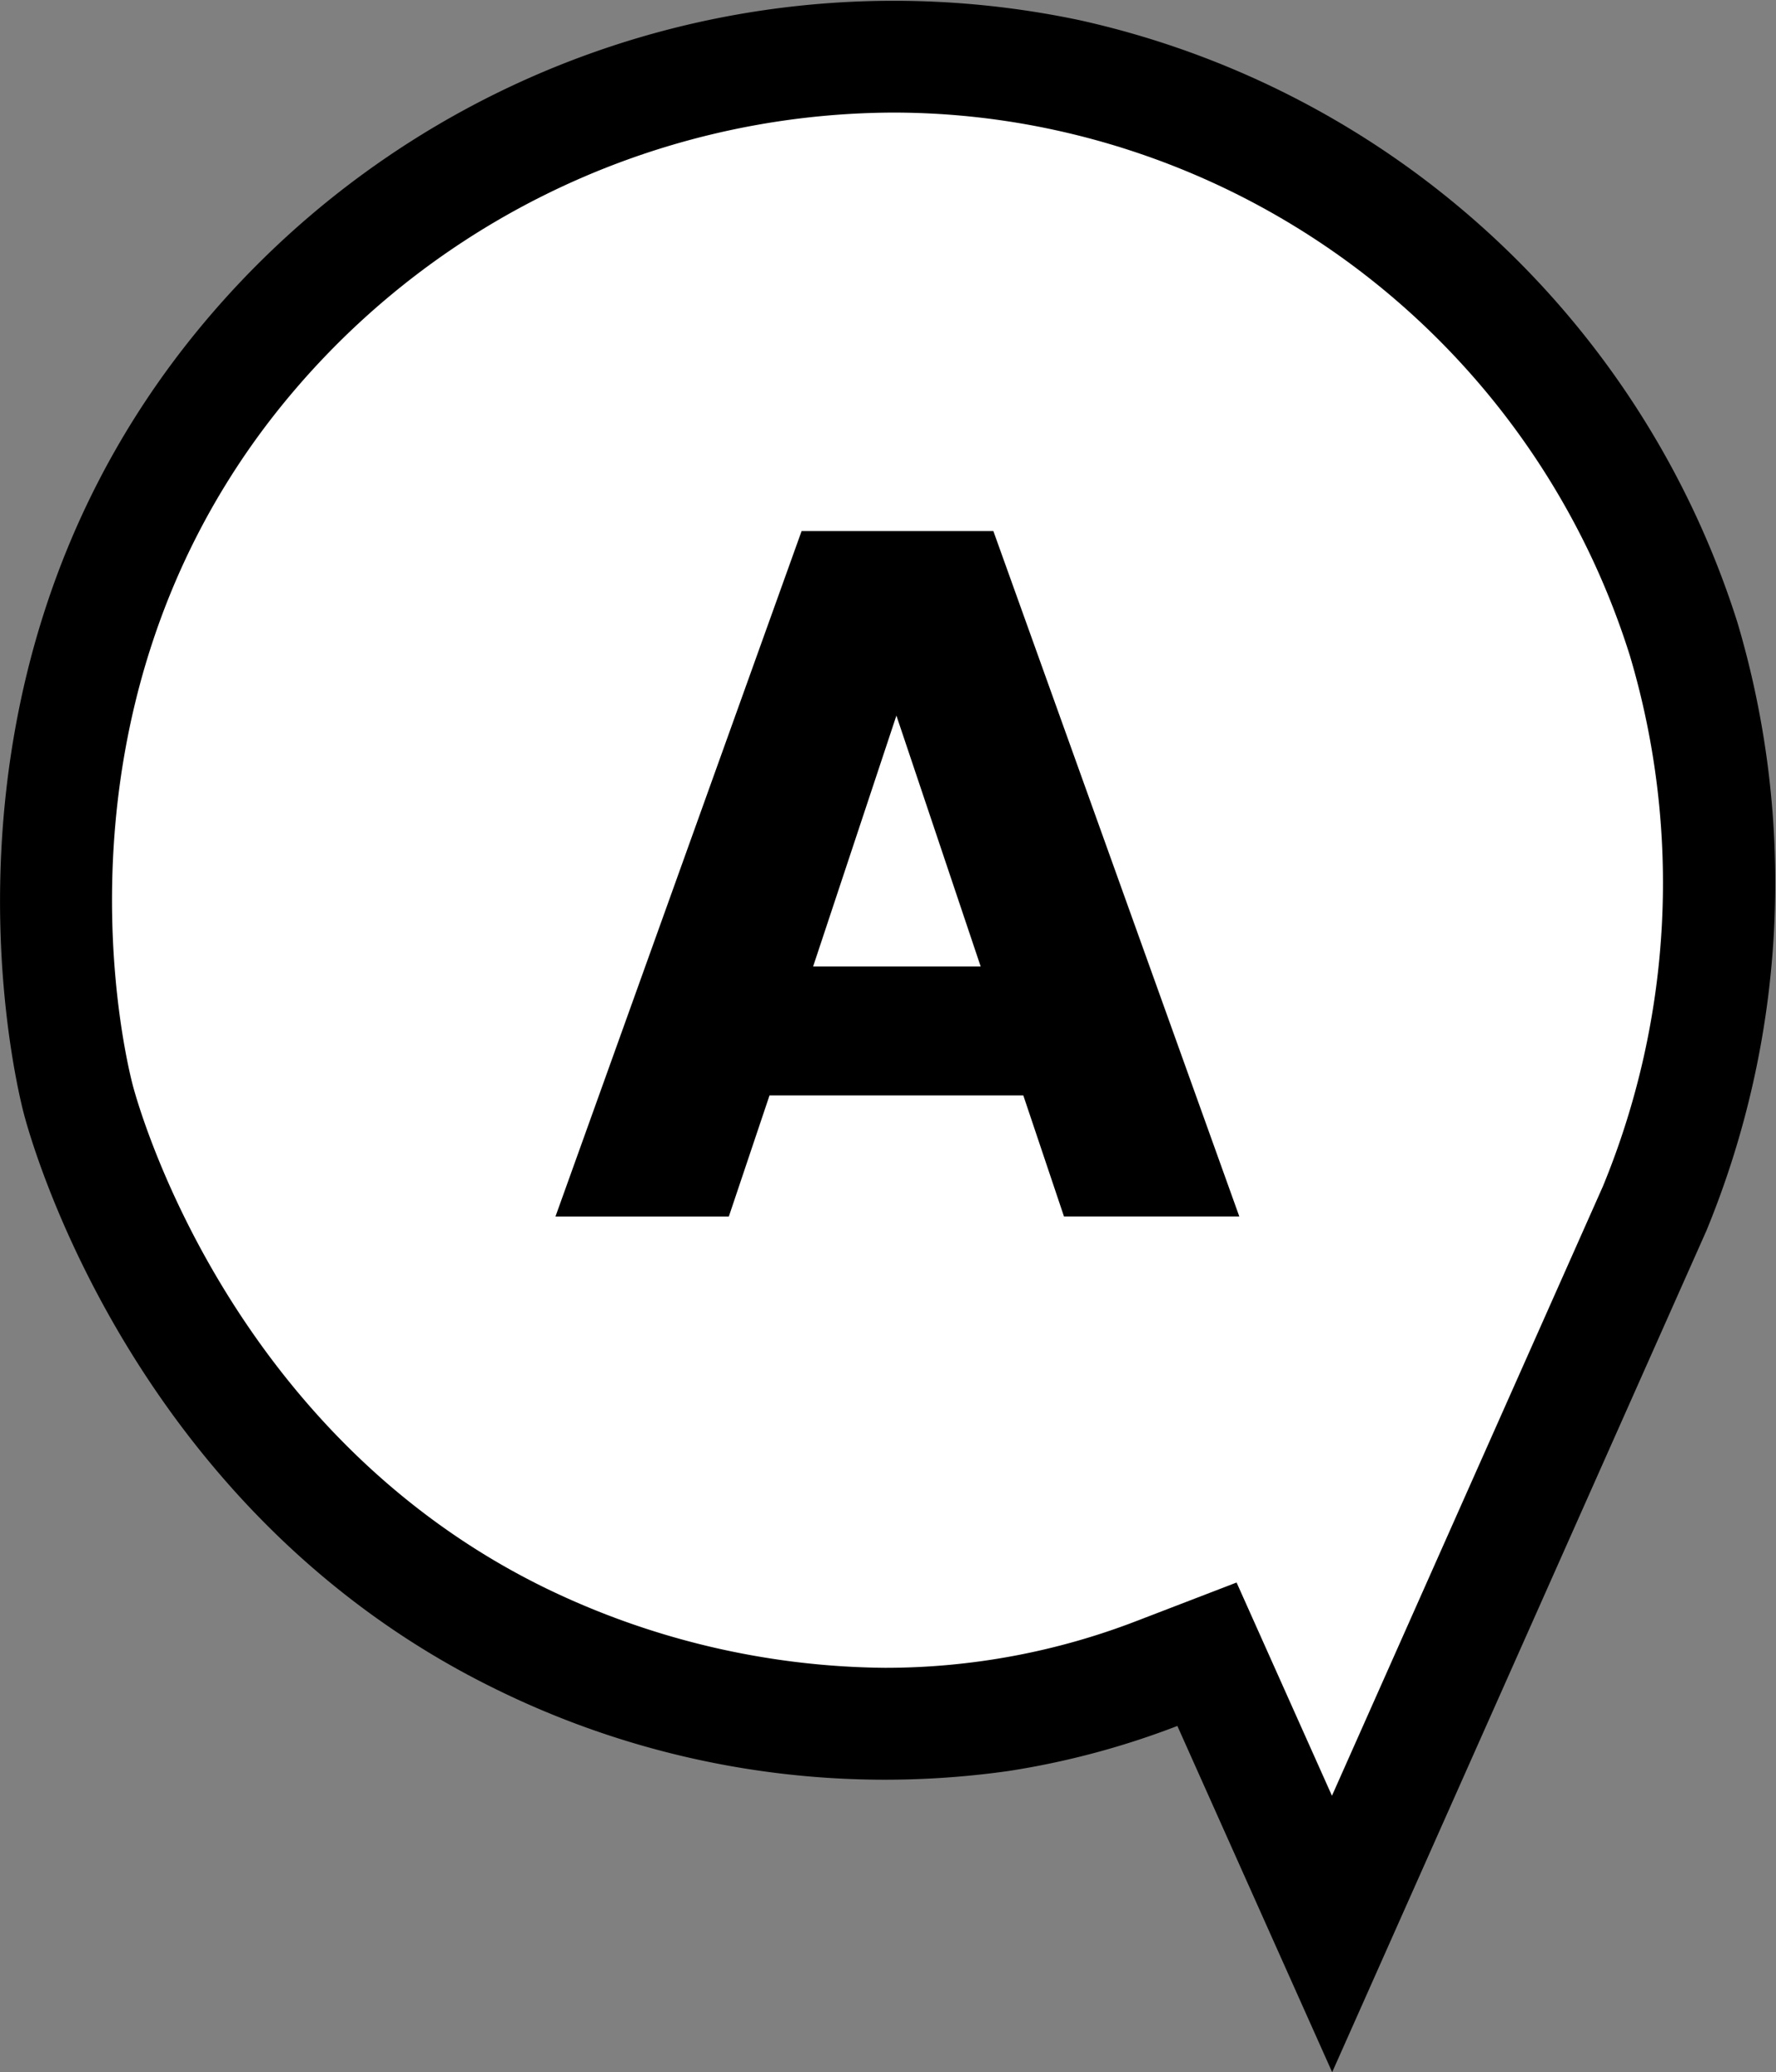<svg id="Group_49" data-name="Group 49" xmlns="http://www.w3.org/2000/svg" xmlns:xlink="http://www.w3.org/1999/xlink" width="73.336" height="85.548" viewBox="0 0 73.336 85.548">
  <rect x="0" y="0" width="73.336" height="85.548" fill="#808080" stroke="none"/>
  <defs>
    <clipPath id="clip-path">
      <rect id="Rectangle_51" data-name="Rectangle 51" width="73.336" height="85.548" fill="none"/>
    </clipPath>
  </defs>
  <g id="Group_48" data-name="Group 48" clip-path="url(#clip-path)">
    <path id="Path_74" data-name="Path 74" d="M55.009,85.548,70.466,50.8a37.722,37.722,0,0,0,1.278-25.1A36.86,36.86,0,0,0,44.55.827,37.162,37.162,0,0,0,7.36,14.656C-3.207,28.536.6,44.464.969,45.918c.289,1.127,4.489,16.488,19.524,23.825a36.392,36.392,0,0,0,21.151,3.37,33.67,33.67,0,0,0,6.973-1.86l6.392,14.295" transform="translate(0 0)"/>
    <path id="Path_75" data-name="Path 75" d="M51.062,65.332l-4.114,1.582a28.82,28.82,0,0,1-10.417,1.939,32.741,32.741,0,0,1-14-3.289C9.285,59.1,5.622,45.344,5.472,44.762c-.391-1.527-3.563-15.271,5.587-27.29A32.649,32.649,0,0,1,36.876,4.648a31.435,31.435,0,0,1,6.684.72A32.019,32.019,0,0,1,67.305,27.077a32.88,32.88,0,0,1-1.117,21.9L55,74.135Z" transform="translate(0 0)" fill="#fff"/>
    <path id="Path_76" data-name="Path 76" d="M42.255,45.221H31.776l-1.68,5H22.937L33.1,21.925h7.919L51.174,50.218h-7.24ZM40.495,39.9l-3.48-10.358L33.576,39.9Z" transform="translate(0 0)"/>
  </g>
</svg>
